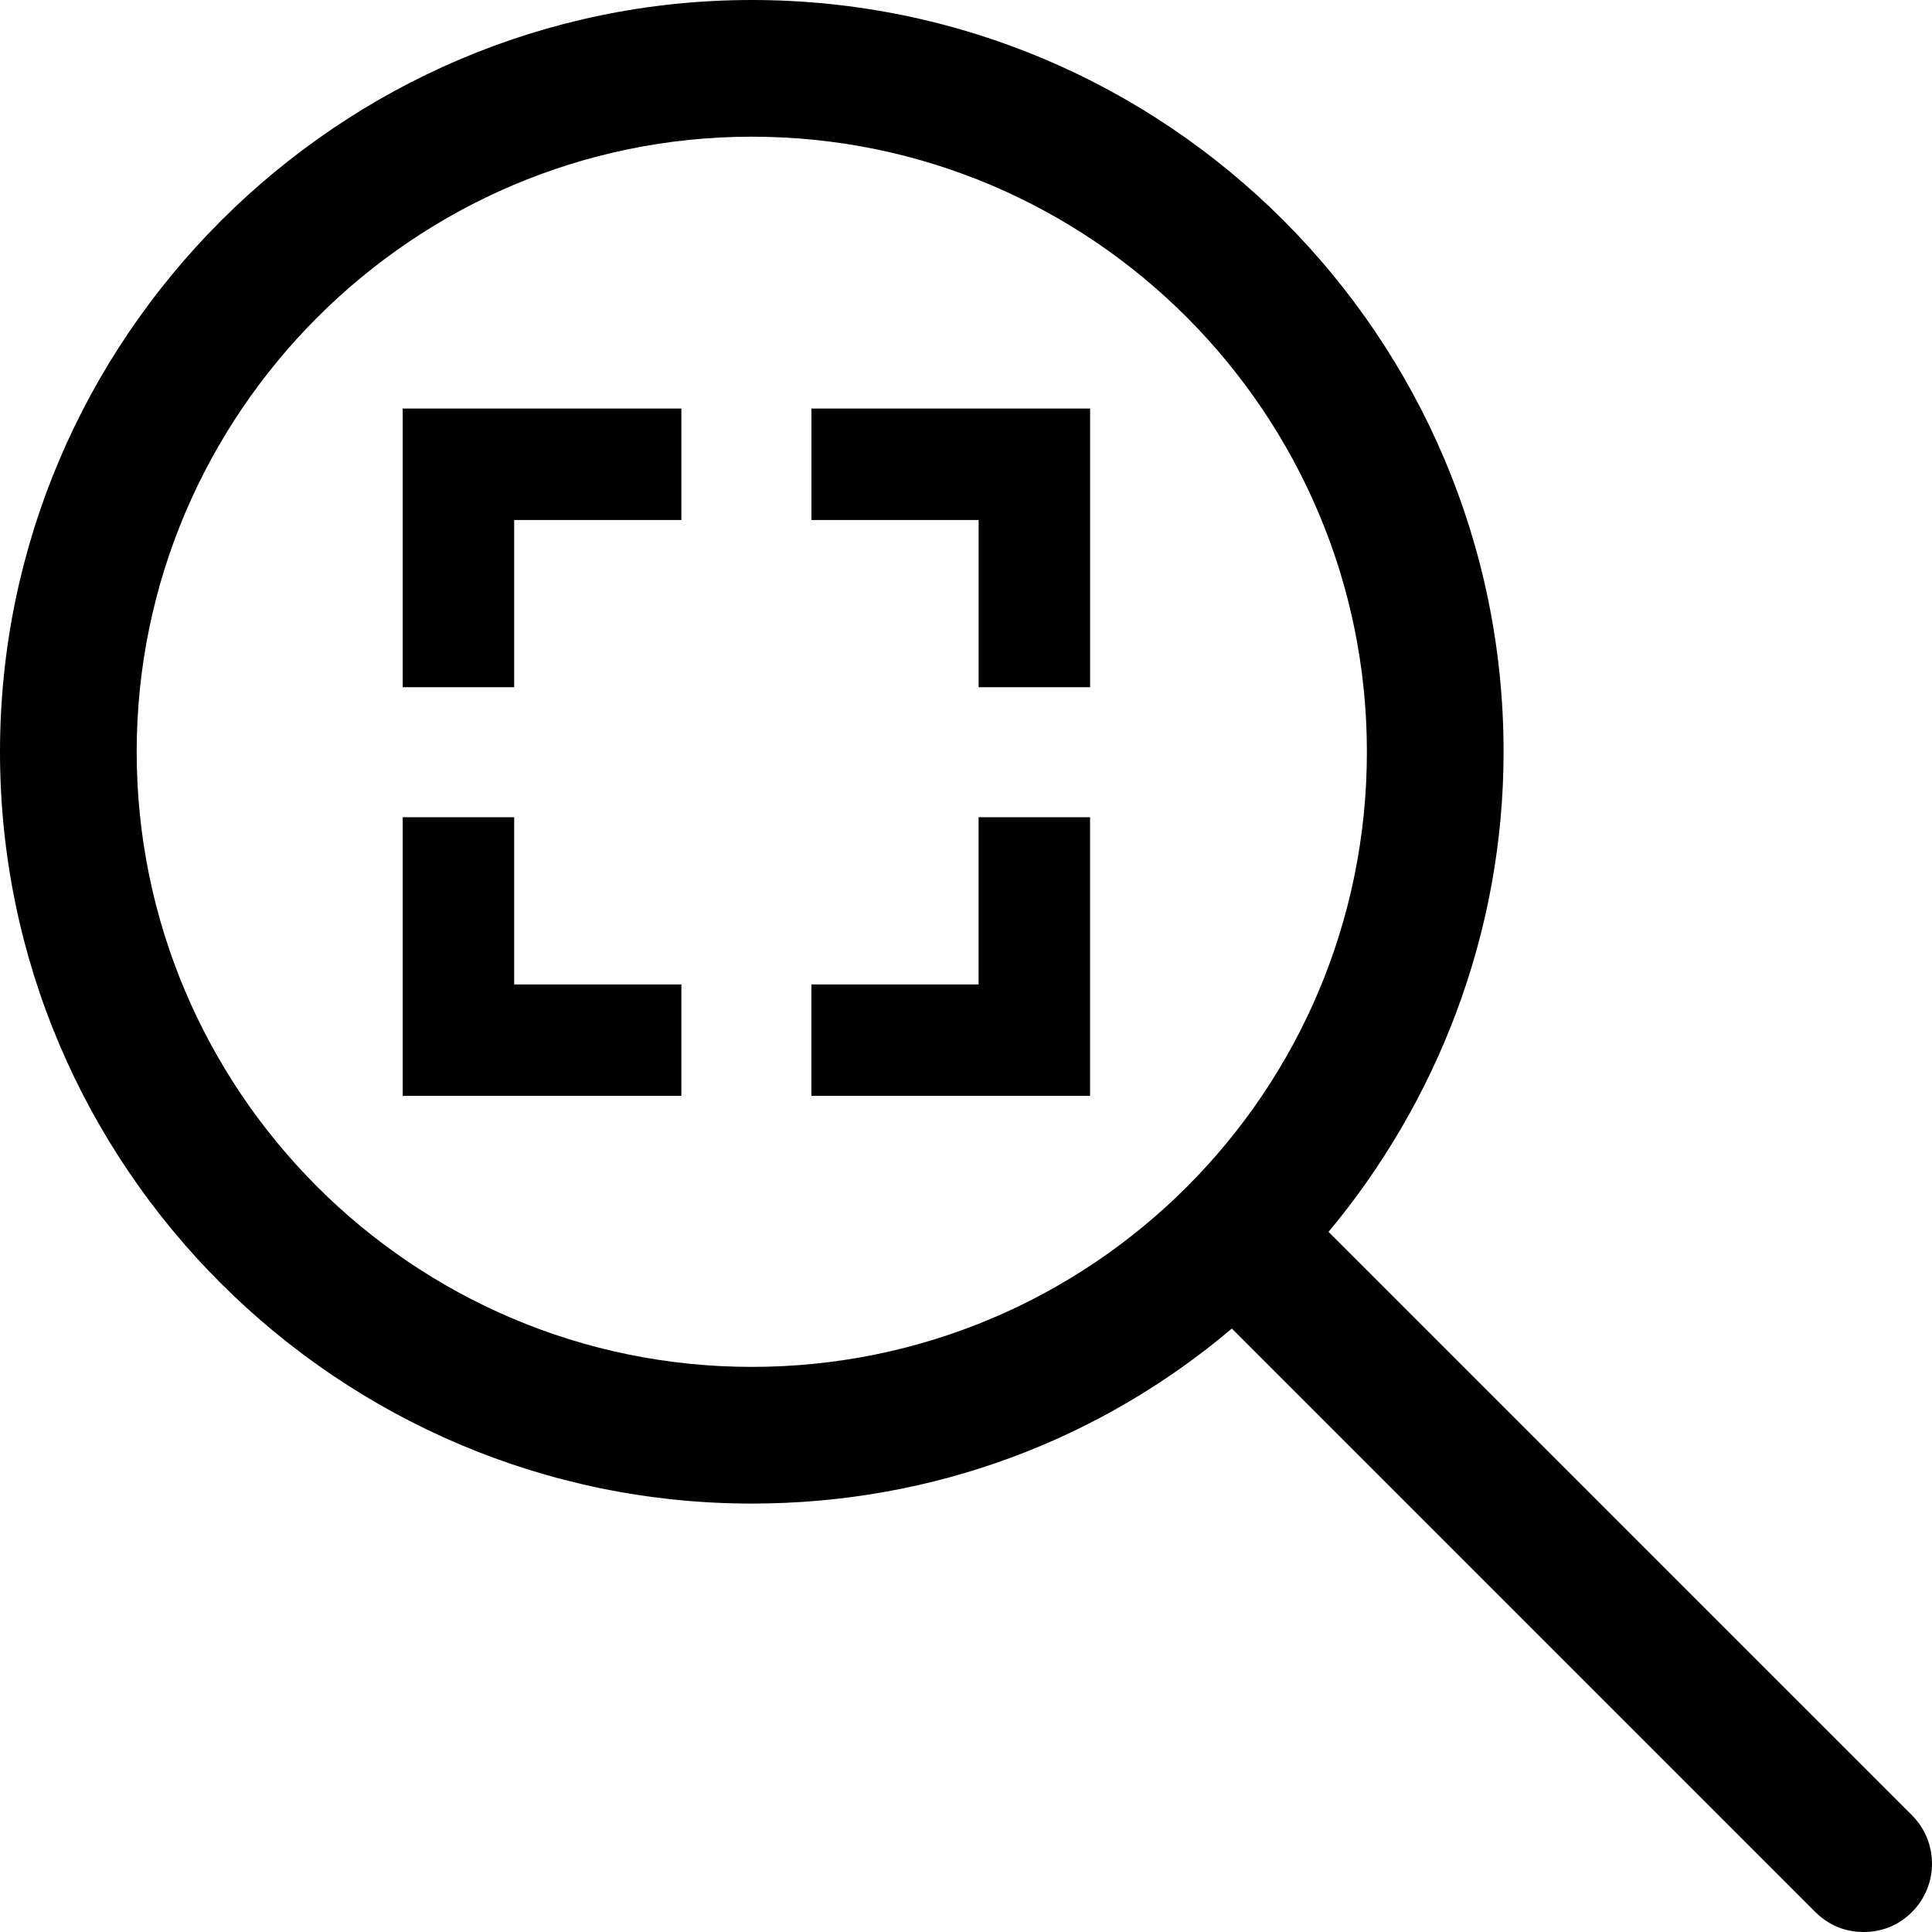 <?xml version="1.0" encoding="utf-8"?>
<svg width="52px" height="52px" viewBox="0 0 52 52" version="1.1" xmlns:xlink="http://www.w3.org/1999/xlink" xmlns="http://www.w3.org/2000/svg">
  <desc>Created with Lunacy</desc>
  <g id="zoom-to">
    <g id="zoom-to-instance">
      <path d="M20.235 40.469C25.17 40.469 29.657 38.719 33.156 35.758L48.859 51.462C49.218 51.82 49.667 52 50.16 52C50.654 52 51.103 51.82 51.462 51.462C52.179 50.744 52.179 49.577 51.462 48.859L35.758 33.156C38.675 29.657 40.469 25.125 40.469 20.235C40.469 9.063 31.406 0 20.235 0C9.108 0 0 9.108 0 20.235C0 31.406 9.108 40.469 20.235 40.469ZM20.235 3.679C29.387 3.679 36.79 11.127 36.79 20.235C36.79 29.387 29.387 36.79 20.235 36.79C11.082 36.79 3.679 29.342 3.679 20.235C3.679 11.127 11.127 3.679 20.235 3.679Z" id="Shape" fill-rule="nonzero" stroke="none" />
    </g>
    <path d="M3 0L3 4.5L7.5 4.5L7.5 7.5L0 7.5L0 0L3 0L3 0Z" transform="matrix(-4.013393E-07 -1 1 -4.013393E-07 21.839 29.496)" id="Vector-4" fill-rule="nonzero" />
    <path d="M3 0L3 4.5L7.5 4.5L7.5 7.5L0 7.5L0 0L3 0L3 0Z" transform="matrix(-1 -8.742278E-08 8.742278E-08 -1 29.34 18.496)" id="Vector-3" fill-rule="nonzero" />
    <path d="M3 0L3 4.5L7.5 4.5L7.5 7.5L0 7.5L0 0L3 0L3 0Z" transform="matrix(-4.371139E-08 1 -1 -4.371139E-08 18.339 10.996)" id="Vector-2" fill-rule="nonzero" />
    <path d="M3 0L3 4.5L7.5 4.5L7.5 7.5L0 7.5L0 0L3 0L3 0Z" transform="translate(10.839 21.996)" id="Vector" fill-rule="nonzero" />
  </g>
</svg>